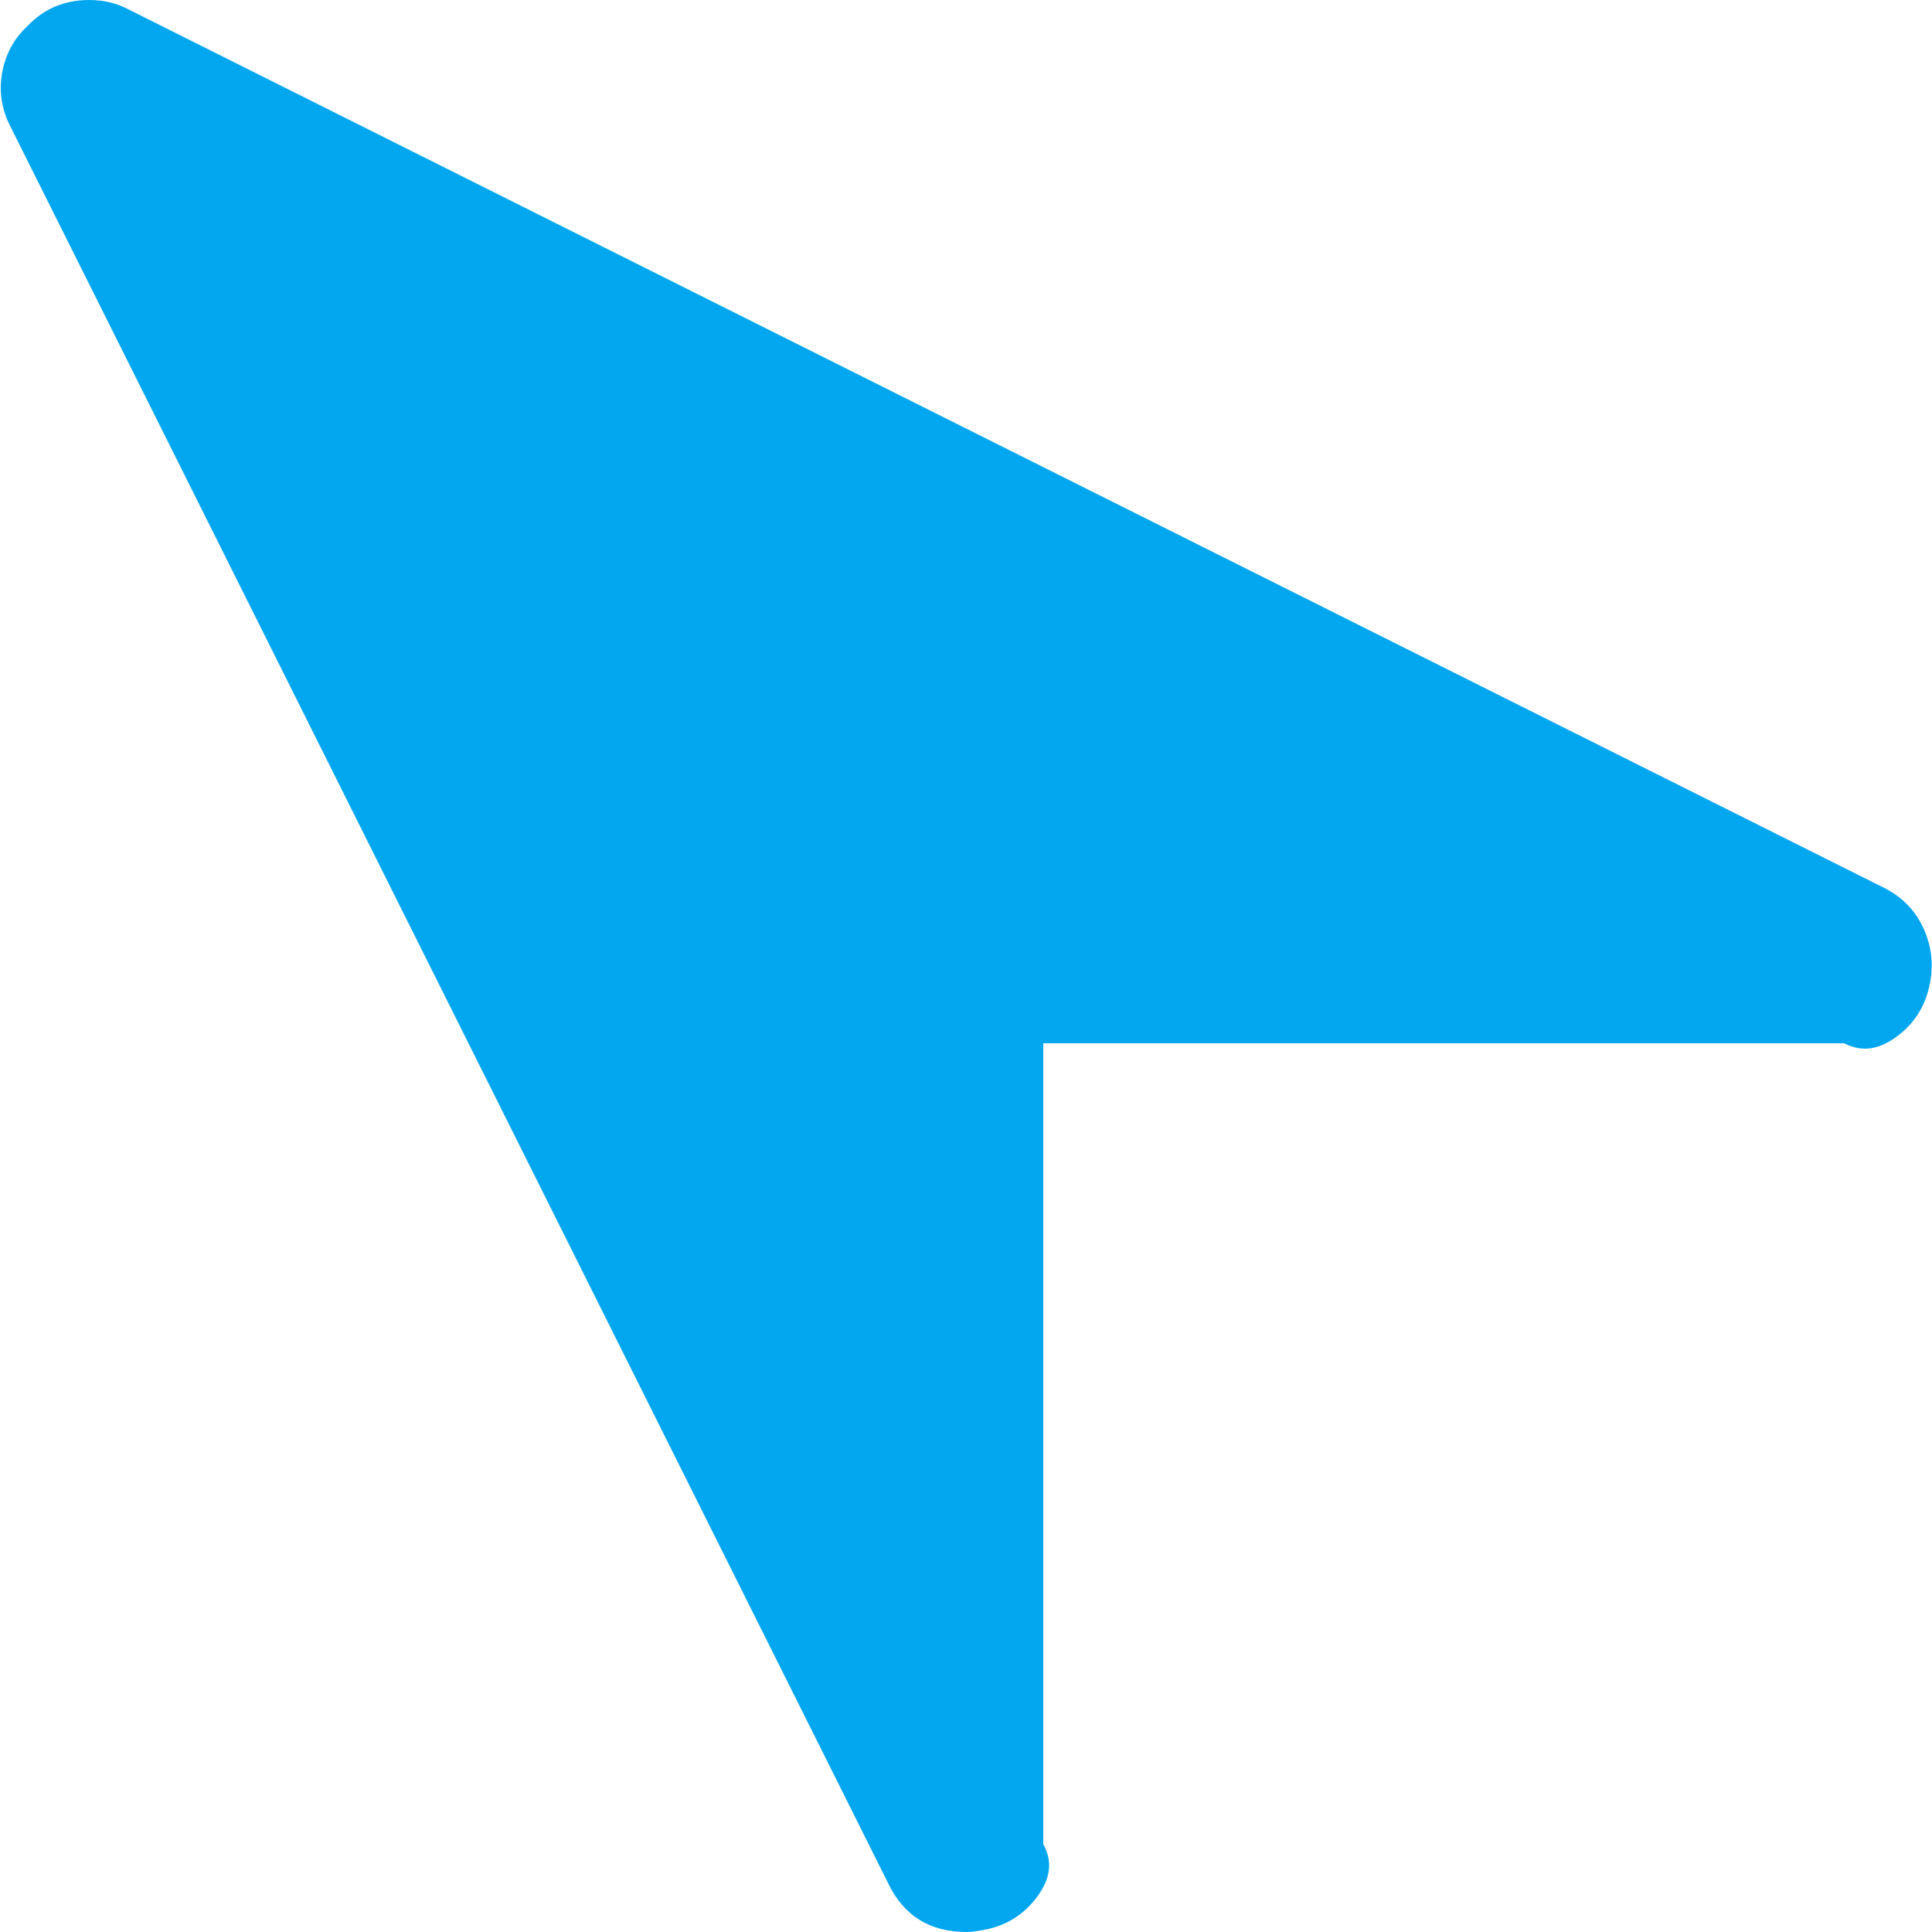 ﻿<?xml version="1.0" encoding="utf-8"?>
<svg version="1.1" xmlns:xlink="http://www.w3.org/1999/xlink" width="50px" height="50px" xmlns="http://www.w3.org/2000/svg">
  <g transform="matrix(1 0 0 1 -50 -30 )">
    <path d="M 0.053 1.9  C -0.03 2.385  0.047 2.853  0.284 3.303  L 22.995 48.757  C 23.397 49.586  24.071 50  25.018 50  C 25.136 50  25.313 49.976  25.55 49.929  C 26.07 49.811  26.49 49.544  26.81 49.13  C 27.129 48.716  27.289 48.248  27 47.727  L 27 27  L 47.729 27  C 48.249 27.273  48.717 27.113  49.131 26.793  C 49.545 26.474  49.811 26.054  49.929 25.533  C 50.047 25.012  50 24.515  49.787 24.041  C 49.574 23.568  49.231 23.213  48.758 22.976  L 3.336 0.249  C 3.028 0.083  2.685 0  2.307 0  C 1.668 0  1.136 0.225  0.71 0.675  C 0.355 1.006  0.136 1.415  0.053 1.9  Z " fill-rule="nonzero" fill="#02a7f0" stroke="none" transform="matrix(1 0 0 1 50 30 )" />
  </g>
</svg>